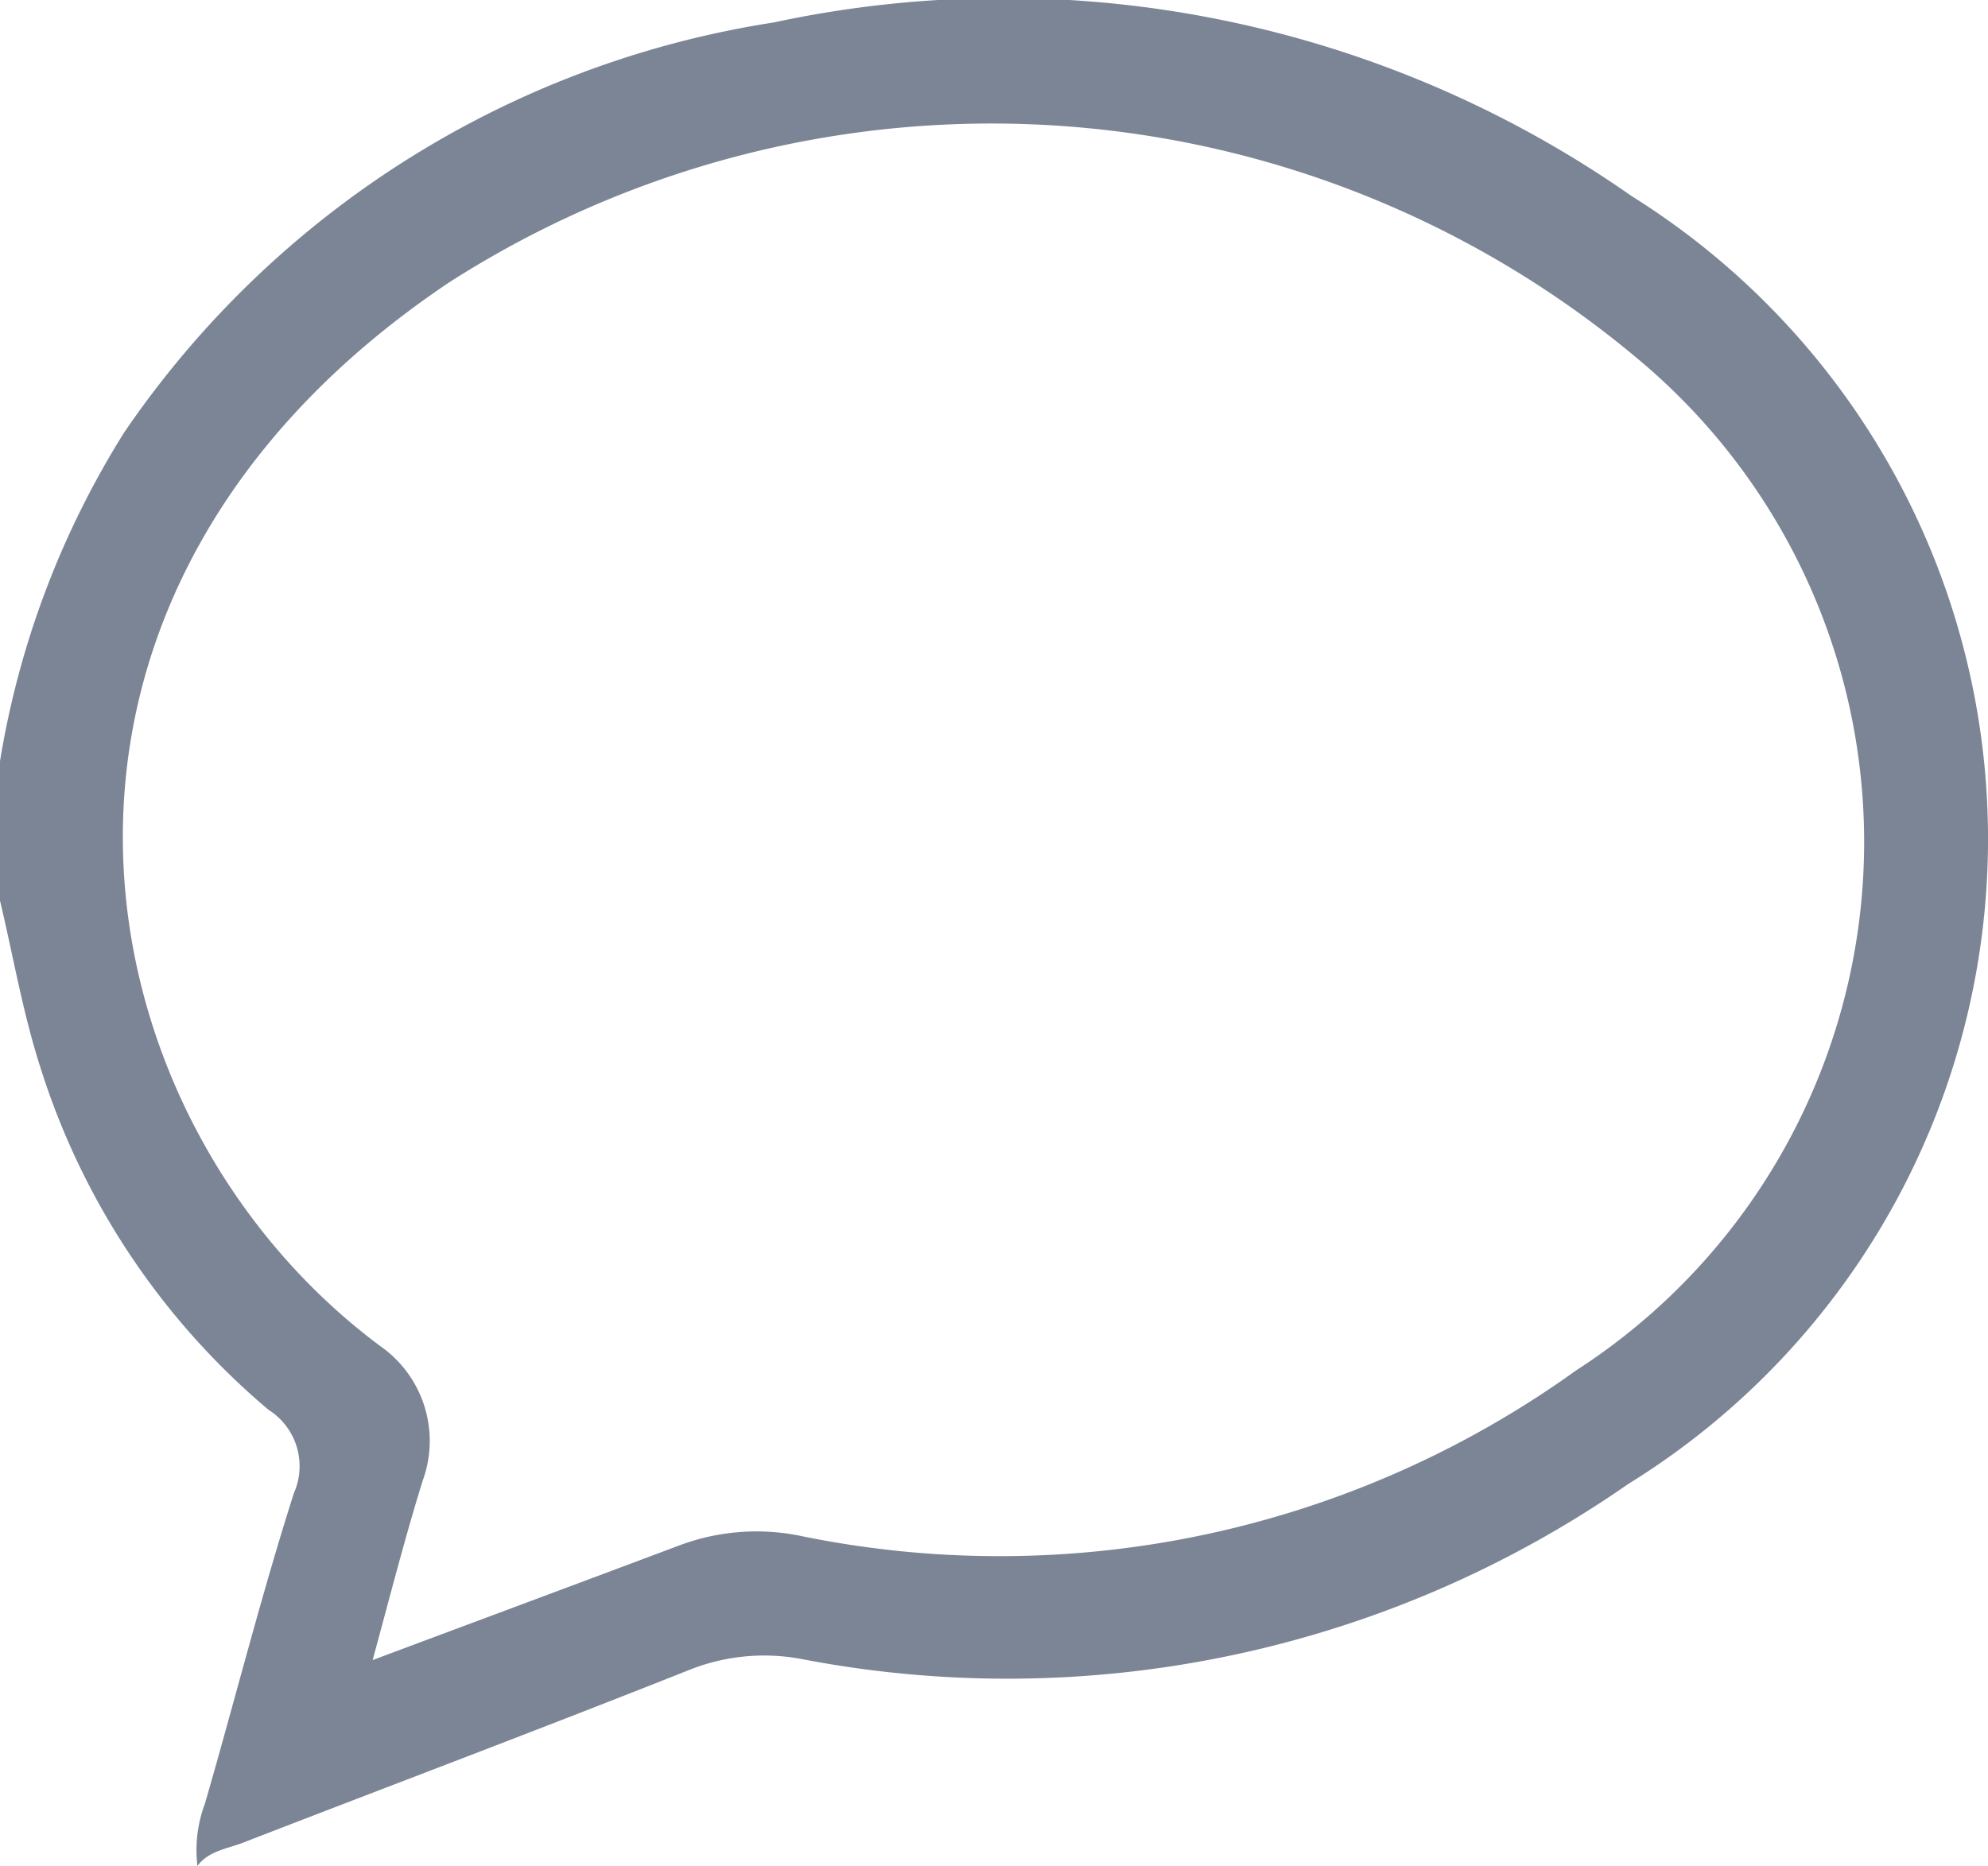 <svg xmlns="http://www.w3.org/2000/svg" width="15.125" height="14.198" viewBox="0 0 15.125 14.198">
  <path id="Path_22771" data-name="Path 22771" d="M190,349.4a6.752,6.752,0,0,1,.944-2.5,7.336,7.336,0,0,1,4.942-3.121,8.327,8.327,0,0,1,6.529,1.322,5.769,5.769,0,0,1-.028,9.8,8.27,8.27,0,0,1-6.27,1.335,1.537,1.537,0,0,0-.857.073c-1.134.451-2.276.881-3.414,1.322-.12.046-.258.061-.344.176a1.008,1.008,0,0,1,.057-.474c.228-.787.428-1.583.677-2.363a.507.507,0,0,0-.193-.634,5.609,5.609,0,0,1-1.734-2.6c-.134-.415-.208-.849-.309-1.275Zm2.836,6.84c.826-.309,1.579-.589,2.332-.872a1.671,1.671,0,0,1,.906-.076,7.513,7.513,0,0,0,5.916-1.255,4.785,4.785,0,0,0,.524-7.653,7.646,7.646,0,0,0-9.1-.625c-3.585,2.408-2.851,6.358-.521,8.092a.88.88,0,0,1,.323,1.024C193.086,355.292,192.977,355.719,192.836,356.237Z" transform="translate(-190 -343.608)" fill="#7c8596"/>
</svg>
